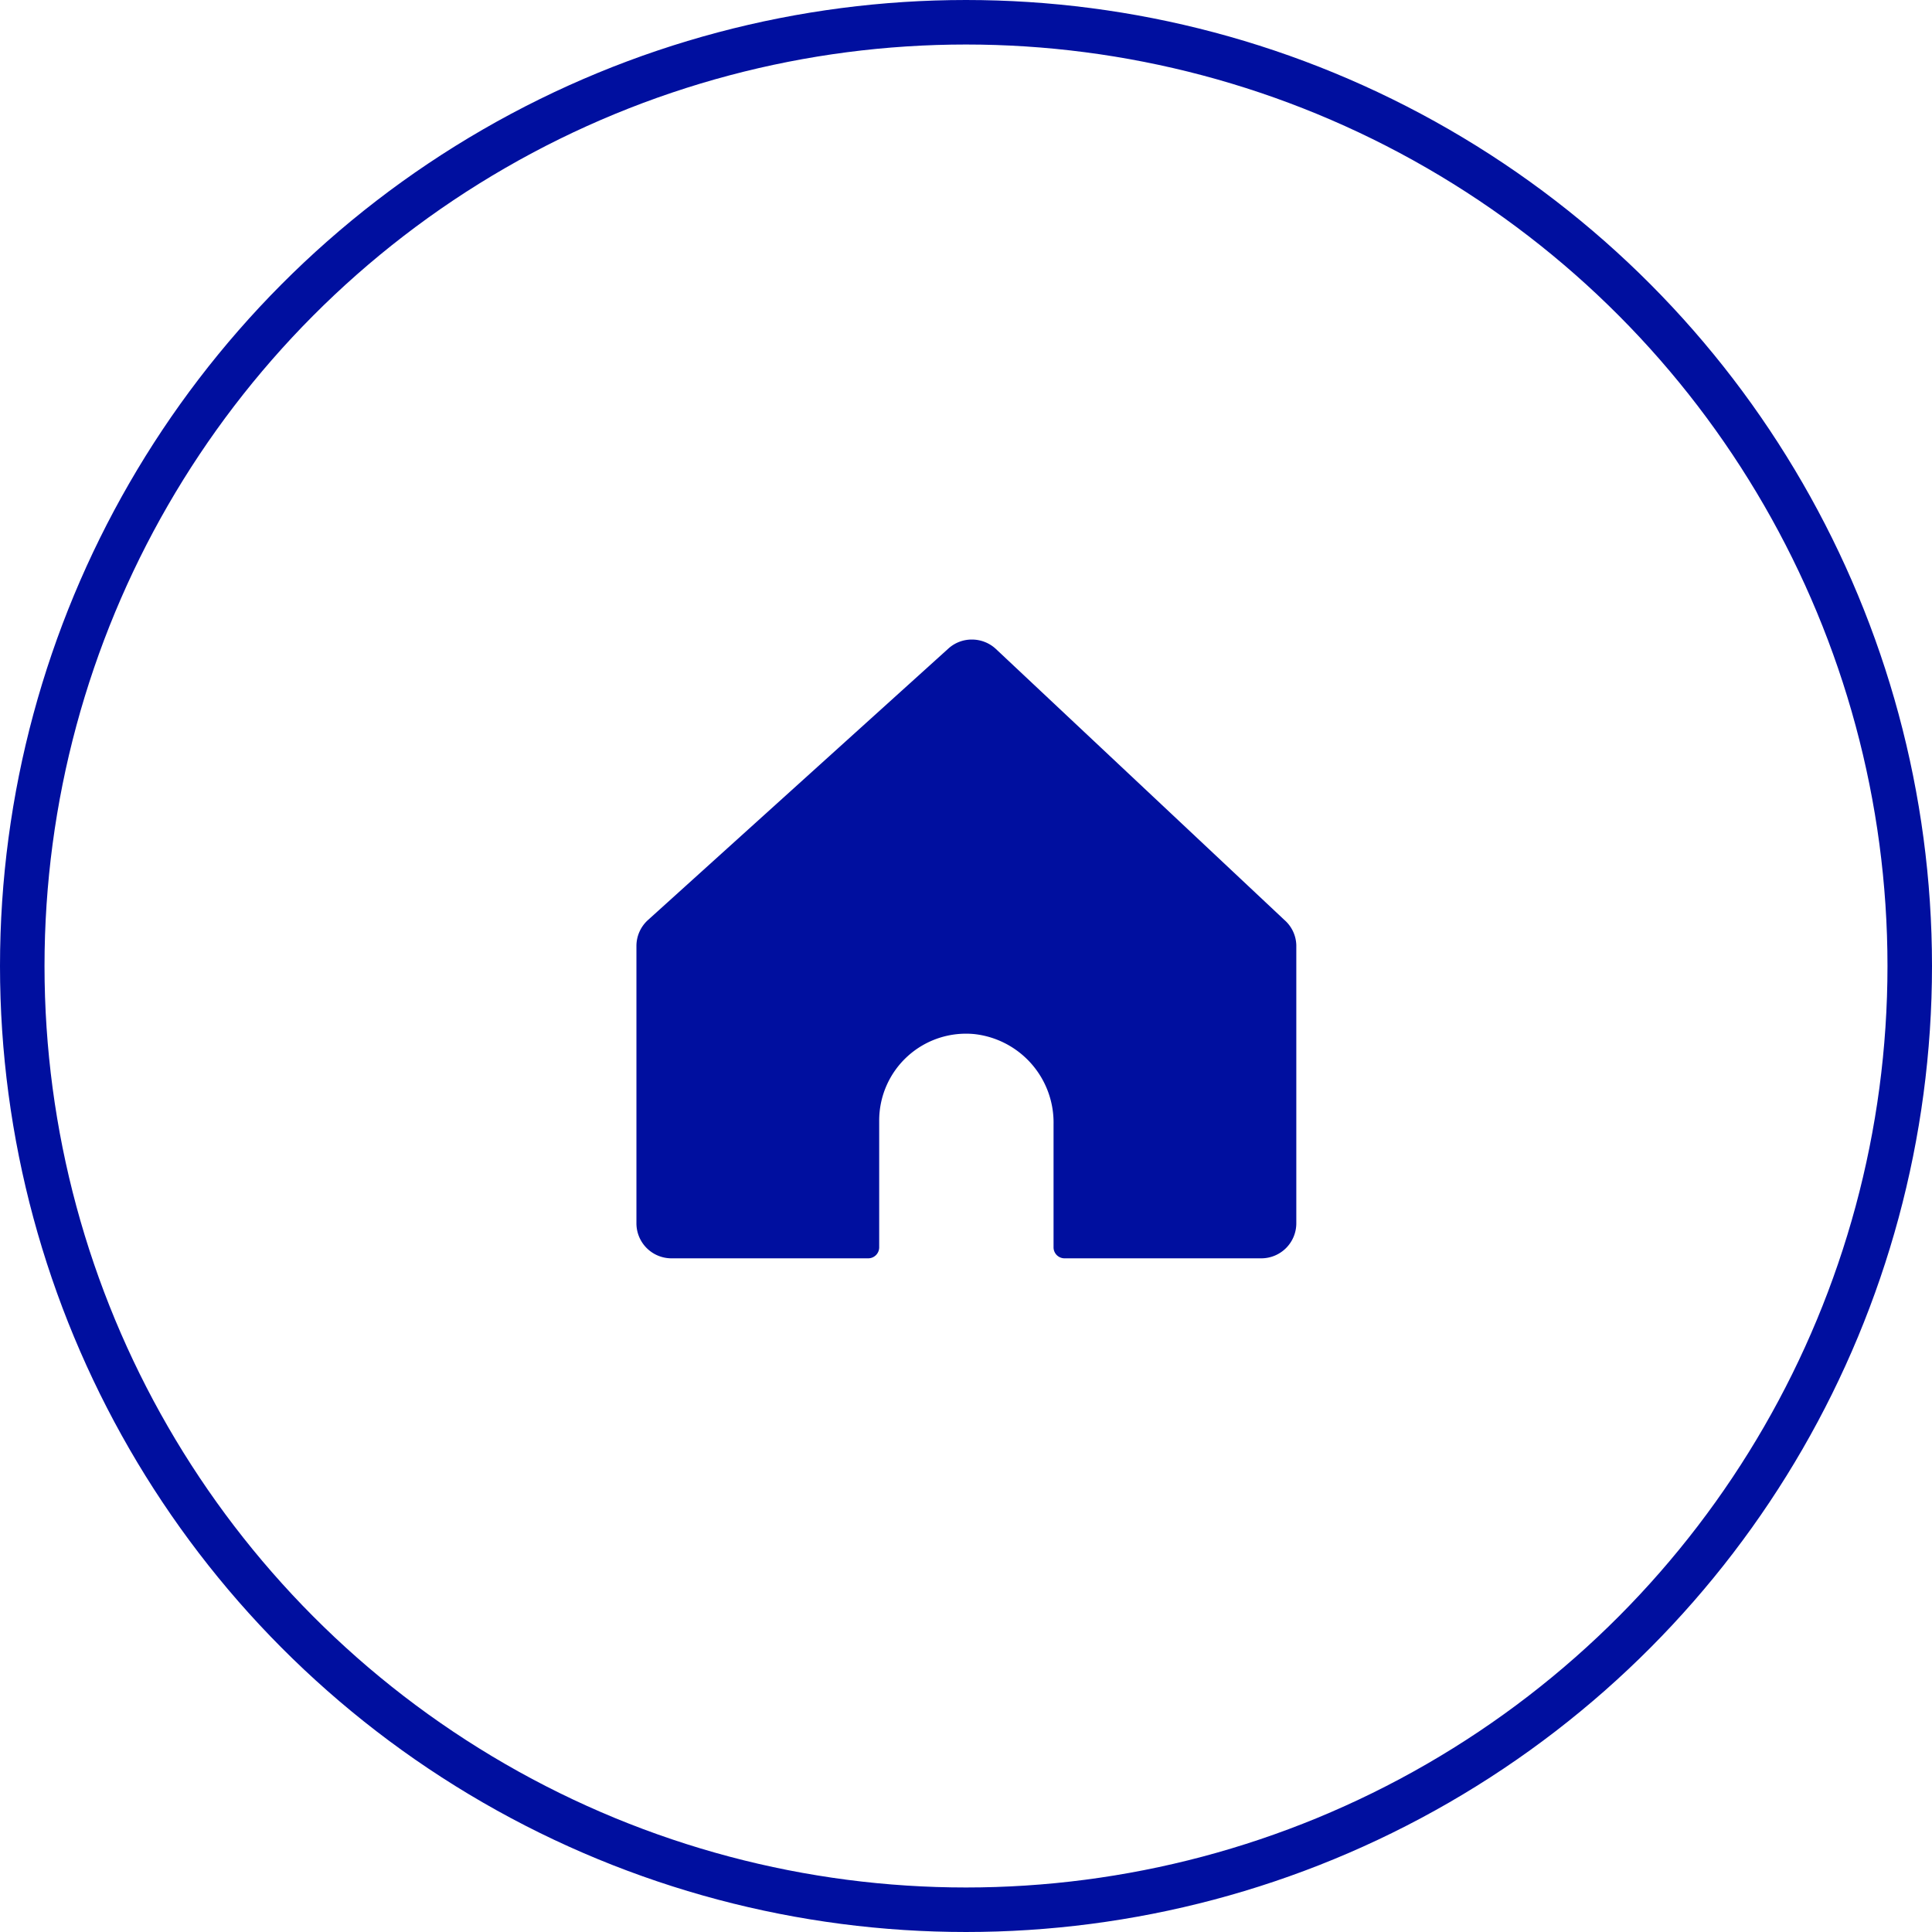 <svg xmlns="http://www.w3.org/2000/svg" viewBox="0 0 130.2 130.2"><defs><style>.cls-1{fill:none;stroke:#000f9f;stroke-linecap:round;stroke-miterlimit:10;stroke-width:3px;}.cls-2{fill:#000f9f;}</style></defs><g id="Layer_2" data-name="Layer 2"><g id="Design_Content" data-name="Design Content"><circle class="cls-1" cx="65.1" cy="65.1" r="63.6"/><path class="cls-2" d="M86.56,62,67.12,43.74a2.37,2.37,0,0,0-1.63-.64,2.34,2.34,0,0,0-1.57.6L43.67,62a2.36,2.36,0,0,0-.78,1.75V82.44a2.36,2.36,0,0,0,2.36,2.36H58.5a.74.74,0,0,0,.75-.74V75.52a5.85,5.85,0,0,1,6.43-5.83A6,6,0,0,1,71,75.78v8.28a.74.74,0,0,0,.75.74H85a2.36,2.36,0,0,0,2.36-2.36V63.69A2.34,2.34,0,0,0,86.56,62Z"/></g></g></svg>